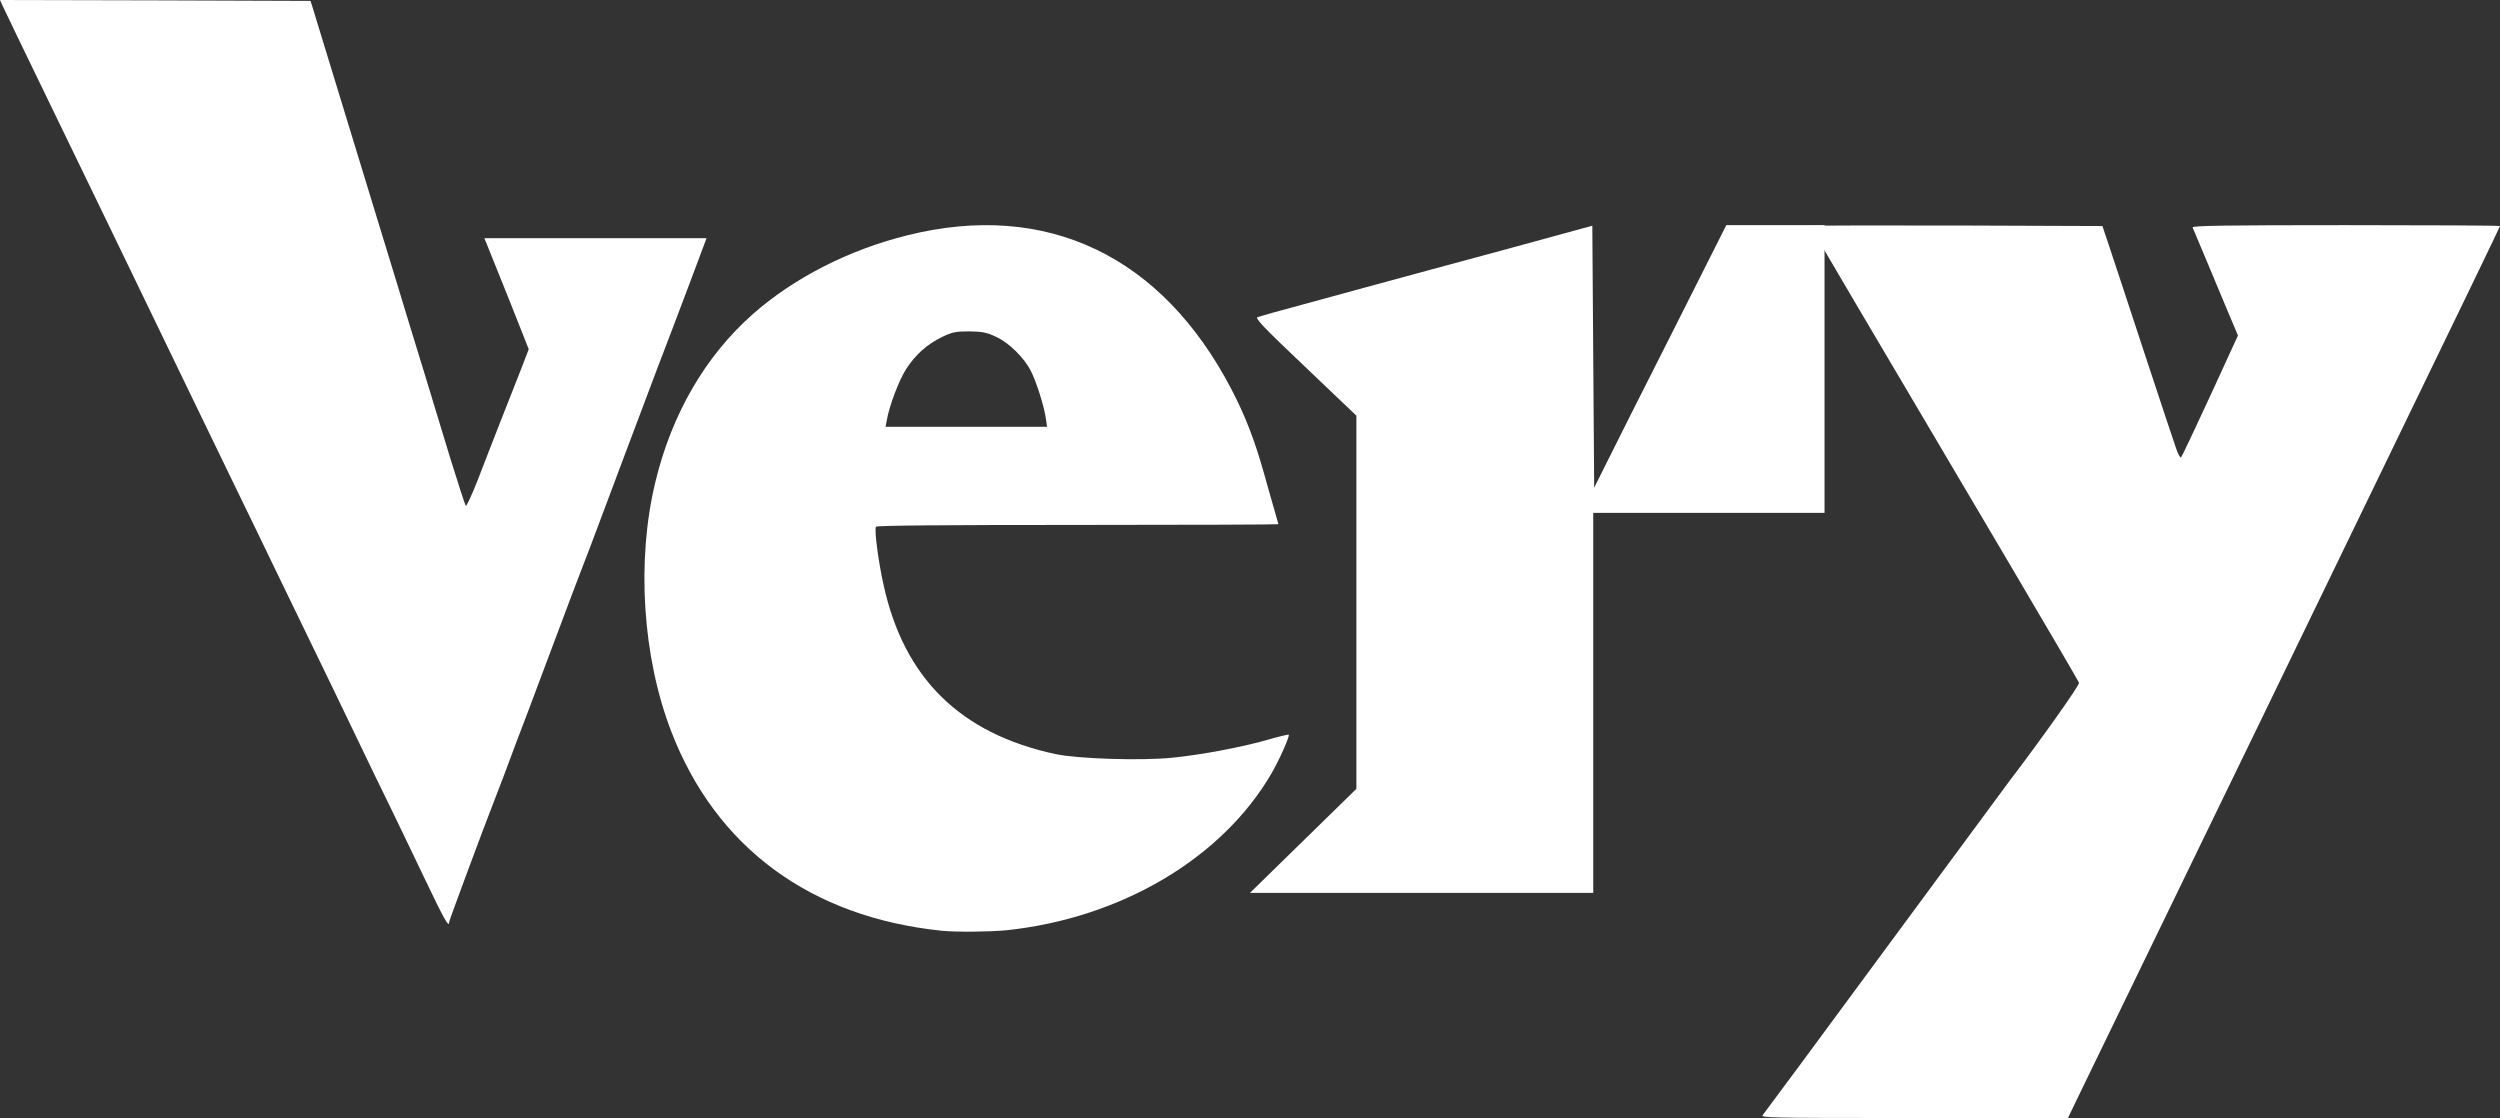 <svg xmlns="http://www.w3.org/2000/svg" width="322" height="144" viewBox="0 0 322 144">
  <rect x="0" y="0" width="322" height="144" fill="#333333" stroke="none"/>
  <g fill="#FFFFFF" fill-rule="evenodd">
    <path d="M227.047 143.61C227.237 143.38 234.338 133.808 242.793 122.308 251.248 110.831 258.468 101.053 258.801 100.617 262.862 95.291 267.85 88.267 267.778 87.946 267.707 87.74 263.765 80.991 258.991 72.911 240.466 41.579 233.174 29.207 233.174 29.092 233.174 29.046 241.629 29.023 251.984 29.046L270.795 29.115 271.792 32.099C272.338 33.751 274.357 39.834 276.257 45.642 278.181 51.449 279.962 56.866 280.247 57.647 280.508 58.45 280.817 59.024 280.912 58.909 281.031 58.817 282.717 55.237 284.688 50.967L288.251 43.209 286.968 40.179C286.28 38.503 284.997 35.45 284.118 33.361 283.24 31.272 282.48 29.436 282.408 29.298 282.313 29.069 286.351 29 302.145 29 313.07 29 322 29.046 322 29.115 322 29.207 317.487 38.549 304.306 65.727 300.292 73.99 294.284 86.385 290.959 93.271 287.61 100.158 284.427 106.723 283.881 107.847 282.717 110.235 269.037 138.445 267.422 141.773L266.353 144 246.522 144C227.664 144 226.714 143.977 227.047 143.61zM54.739 113.251C53.233 110.09 51.201 105.882 50.245 103.906 49.265 101.931 47.042 97.328 45.297 93.678 43.552 90.029 41.448 85.705 40.636 84.032 39.823 82.381 37.624 77.825 35.735 73.92 33.847 70.015 31.791 65.738 31.122 64.389 30.477 63.041 27.847 57.602 25.266 52.302 16.589 34.357 11.306 23.408 5.976 12.436 3.06 6.439.526 1.162.335.744L0 0 20.007.046 39.99.116 40.182.697C41.496 4.998 46.707 22.06 49.265 30.405 50.579 34.705 52.038 39.447 52.468 40.912 52.922 42.376 53.926 45.677 54.715 48.234 55.504 50.791 56.962 55.603 57.966 58.927 58.993 62.251 59.902 65.04 59.997 65.156 60.069 65.249 60.762 63.785 61.503 61.902 62.22 59.996 63.559 56.625 64.419 54.394 65.304 52.162 66.499 49.117 67.073 47.653L68.101 44.98 65.71 38.936C64.372 35.612 63.081 32.404 62.842 31.8L62.388 30.684 76.706 30.684 91 30.684 89.016 35.984C87.008 41.307 86.315 43.143 84.761 47.188 83.901 49.466 77.566 66.272 76.108 70.201 75.654 71.409 75.056 72.944 74.817 73.571 74.315 74.85 73.909 75.919 70.037 86.24 68.579 90.145 67.025 94.283 66.571 95.422 66.141 96.584 65.4 98.56 64.921 99.838 64.419 101.117 63.822 102.698 63.583 103.325 62.268 106.673 57.846 118.574 57.846 118.783 57.846 119.55 57.201 118.411 54.739 113.251zM121.328 119.883C104.415 118.15 92.208 109.162 86.454 94.203 82.75 84.583 81.958 72.246 84.404 62.11 86.501 53.379 90.81 45.911 96.914 40.504 102.225 35.799 109.331 32.171 116.902 30.298 134.793 25.85 149.656 32.92 158.625 50.172 160.395 53.566 161.584 56.656 162.795 60.94 163.331 62.883 163.983 65.13 164.216 65.949 164.449 66.769 164.659 67.471 164.659 67.518 164.659 67.564 153.034 67.611 138.823 67.611 121.654 67.611 112.918 67.681 112.825 67.845 112.592 68.22 113.128 72.316 113.803 75.336 116.436 87.368 123.681 94.484 135.958 97.13 138.847 97.738 147 97.996 150.937 97.598 154.735 97.223 159.906 96.24 163.121 95.327 164.635 94.882 165.94 94.578 165.987 94.625 166.15 94.789 164.798 97.832 163.773 99.611 157.414 110.543 144.414 118.244 129.668 119.812 127.548 120.023 123.145 120.07 121.328 119.883zM134.7 53.87C134.49 52.349 133.512 49.259 132.813 47.854 131.928 46.075 129.948 44.132 128.247 43.36 127.036 42.798 126.5 42.705 124.822 42.681 123.075 42.681 122.656 42.775 121.328 43.407 119.418 44.343 117.927 45.654 116.715 47.527 115.807 48.931 114.549 52.232 114.223 54.105L114.06 54.971 124.45 54.971 134.863 54.971 134.7 53.87z"/>
    <path d="M167.864,108.288 L174.704,101.599 L174.704,77.57 L174.704,53.541 L168.126,47.272 C162.644,42.075 161.62,40.979 161.977,40.84 C162.239,40.746 164.789,40.024 167.673,39.255 C170.557,38.462 174.203,37.483 175.776,37.041 C177.349,36.621 181.21,35.572 184.356,34.71 C187.502,33.871 191.577,32.752 193.412,32.263 C195.247,31.75 198.632,30.841 200.919,30.212 L205.09,29.07 L205.209,45.944 L205.329,62.817 L206.878,59.718 C207.712,58.016 211.549,50.395 215.386,42.821 L222.345,29 L228.661,29 L235,29 L235,47.528 L235,66.057 L220.105,66.057 L205.209,66.057 L205.209,90.528 L205.209,115 L183.117,115 L161,115 L167.864,108.288 Z"/>
  </g>
</svg>
